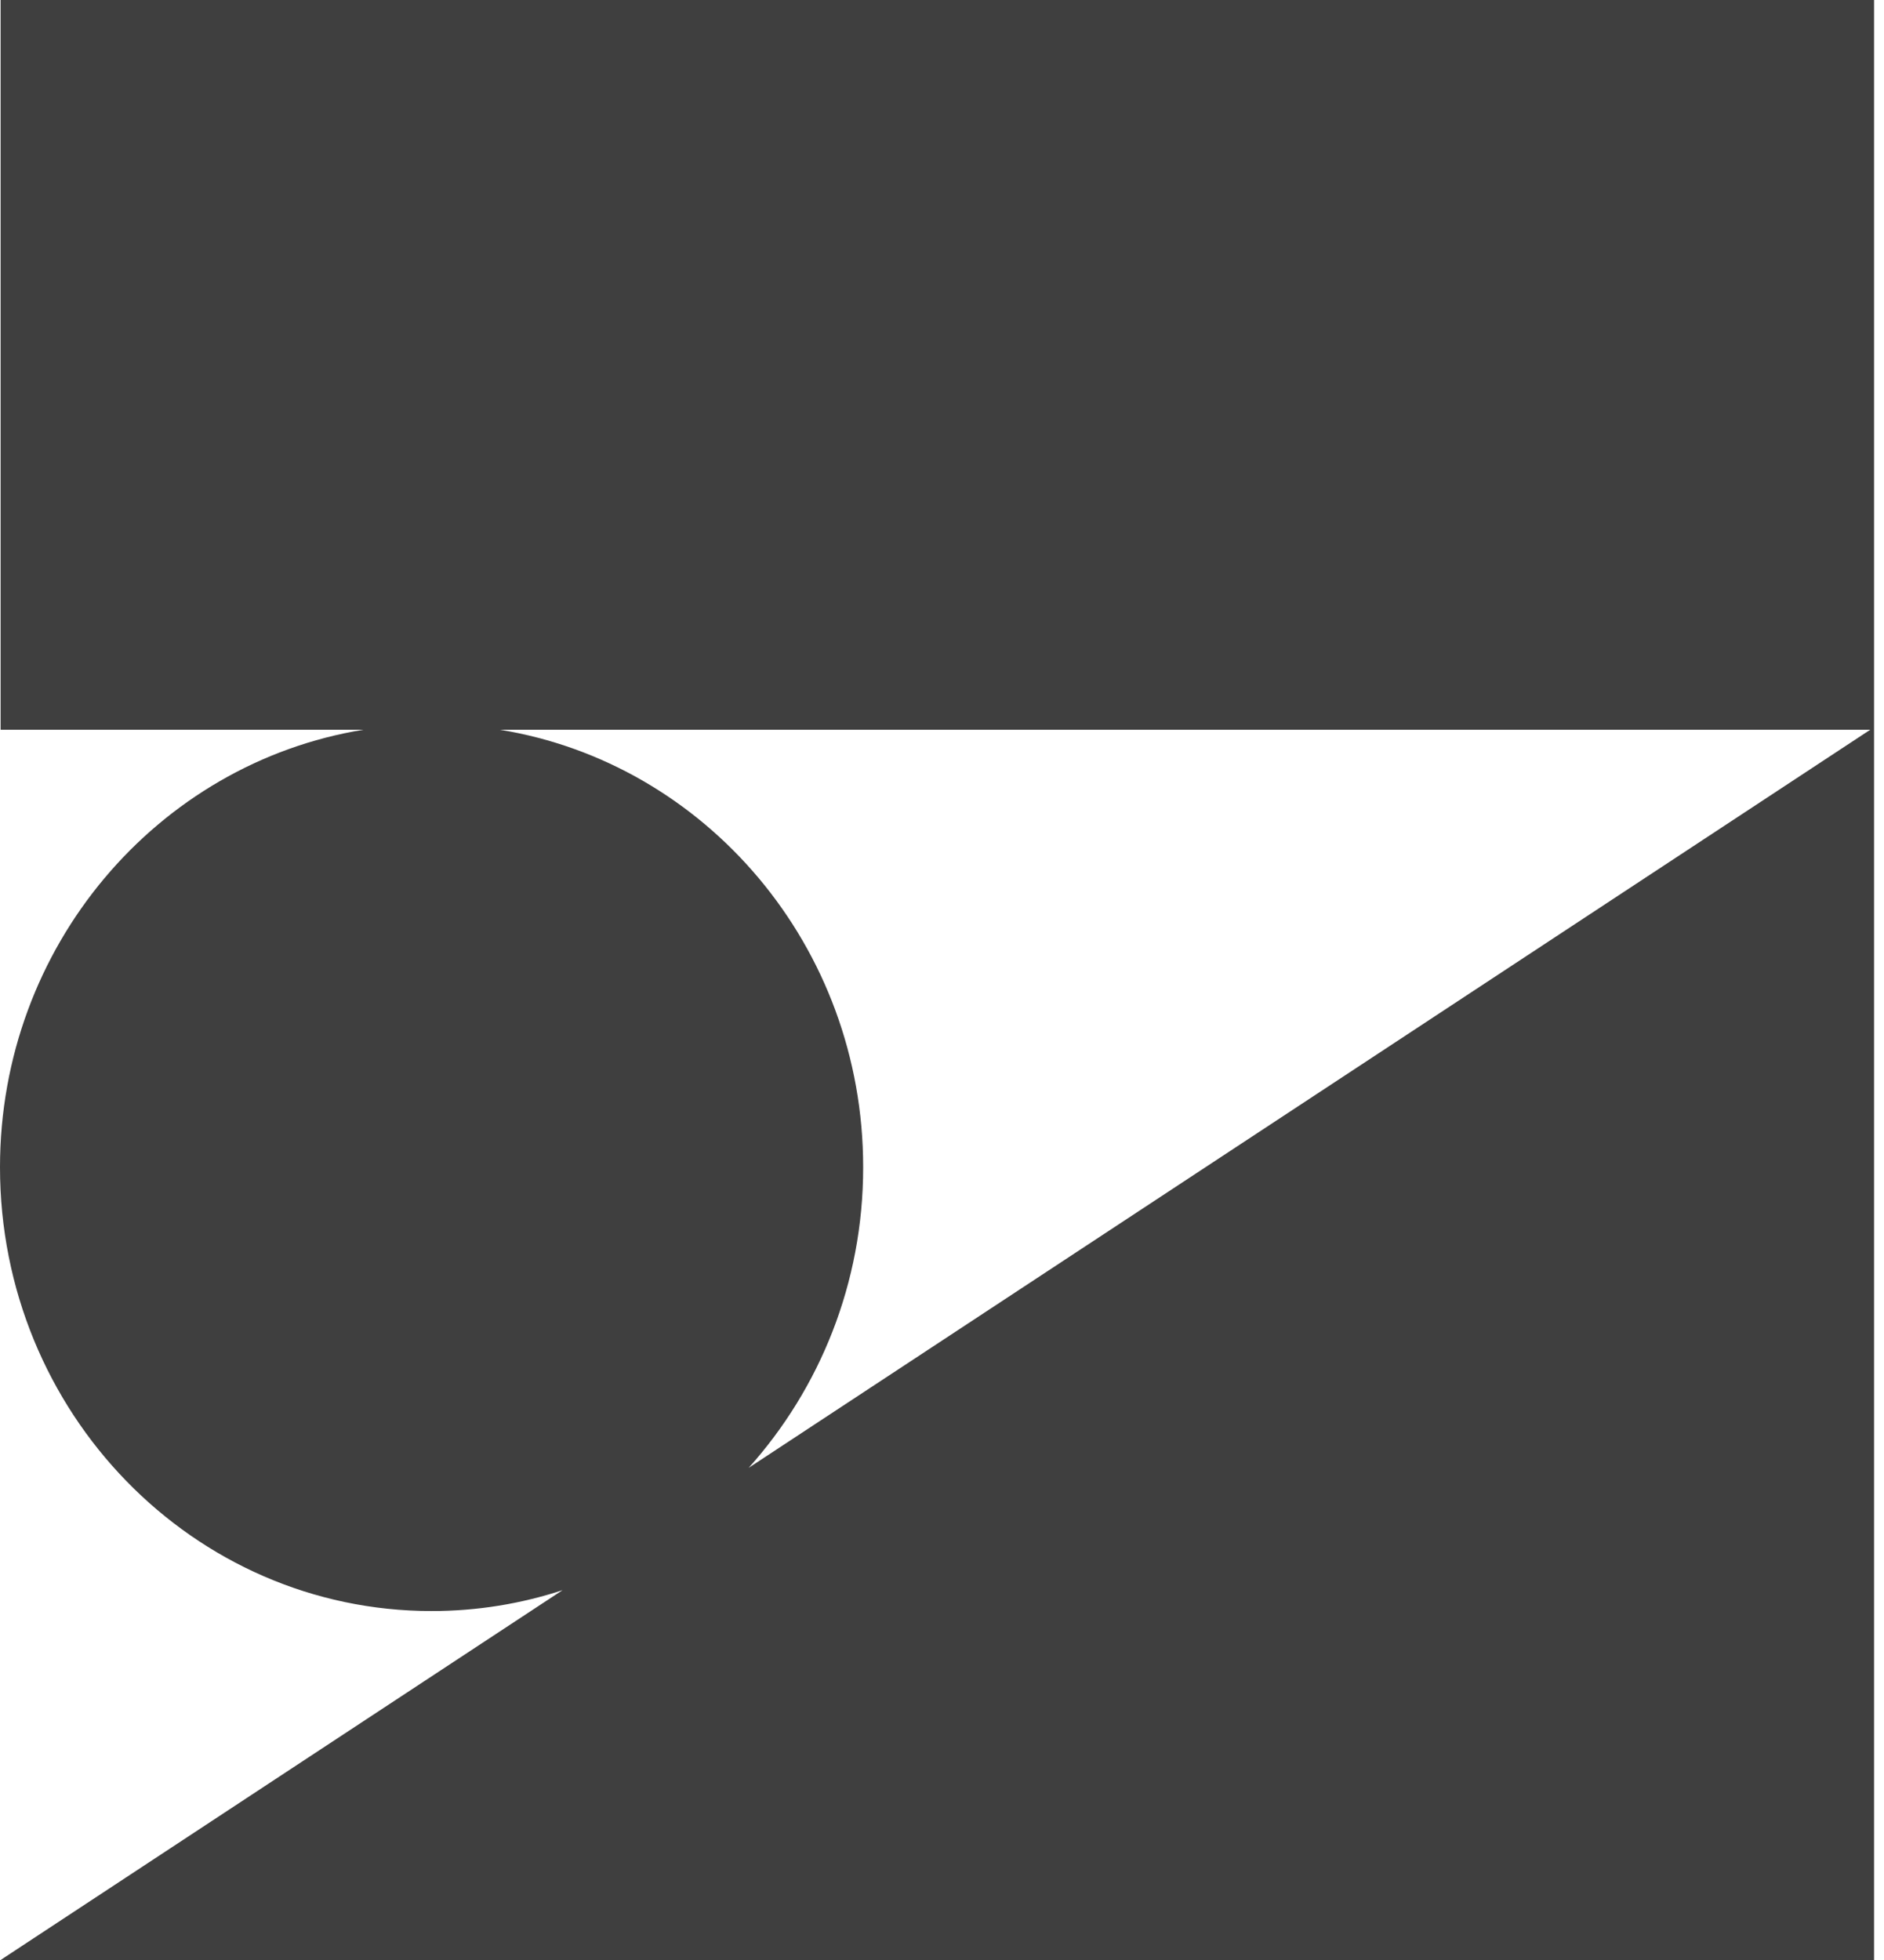 <?xml version="1.0" encoding="UTF-8"?>
<svg width="25px" height="26px" viewBox="0 0 25 26" version="1.1" xmlns="http://www.w3.org/2000/svg" xmlns:xlink="http://www.w3.org/1999/xlink">
    <!-- Generator: Sketch 45.2 (43514) - http://www.bohemiancoding.com/sketch -->
    <title>logo-75opacity</title>
    <desc>Created with Sketch.</desc>
    <defs></defs>
    <g id="Page-1" stroke="none" stroke-width="1" fill="none" fill-rule="evenodd" opacity="0.752">
        <g id="Home-section1" transform="translate(-70, -76)" fill="#000000">
            <path d="M79.935,95.471 C80.876,94.421 81.454,93.025 81.454,91.484 C81.454,88.551 79.365,86.125 76.633,85.68 L94.818,85.68 L79.935,95.471 Z M70.008,76 L70.008,85.68 L74.823,85.68 C72.09,86.125 70,88.551 70,91.484 C70,94.737 72.564,97.371 75.728,97.371 C76.334,97.371 76.917,97.274 77.465,97.094 L70.008,102 L94.868,102 L94.868,76 L70.008,76 Z" id="logo-75opacity"></path>
        </g>
    </g>
</svg>
